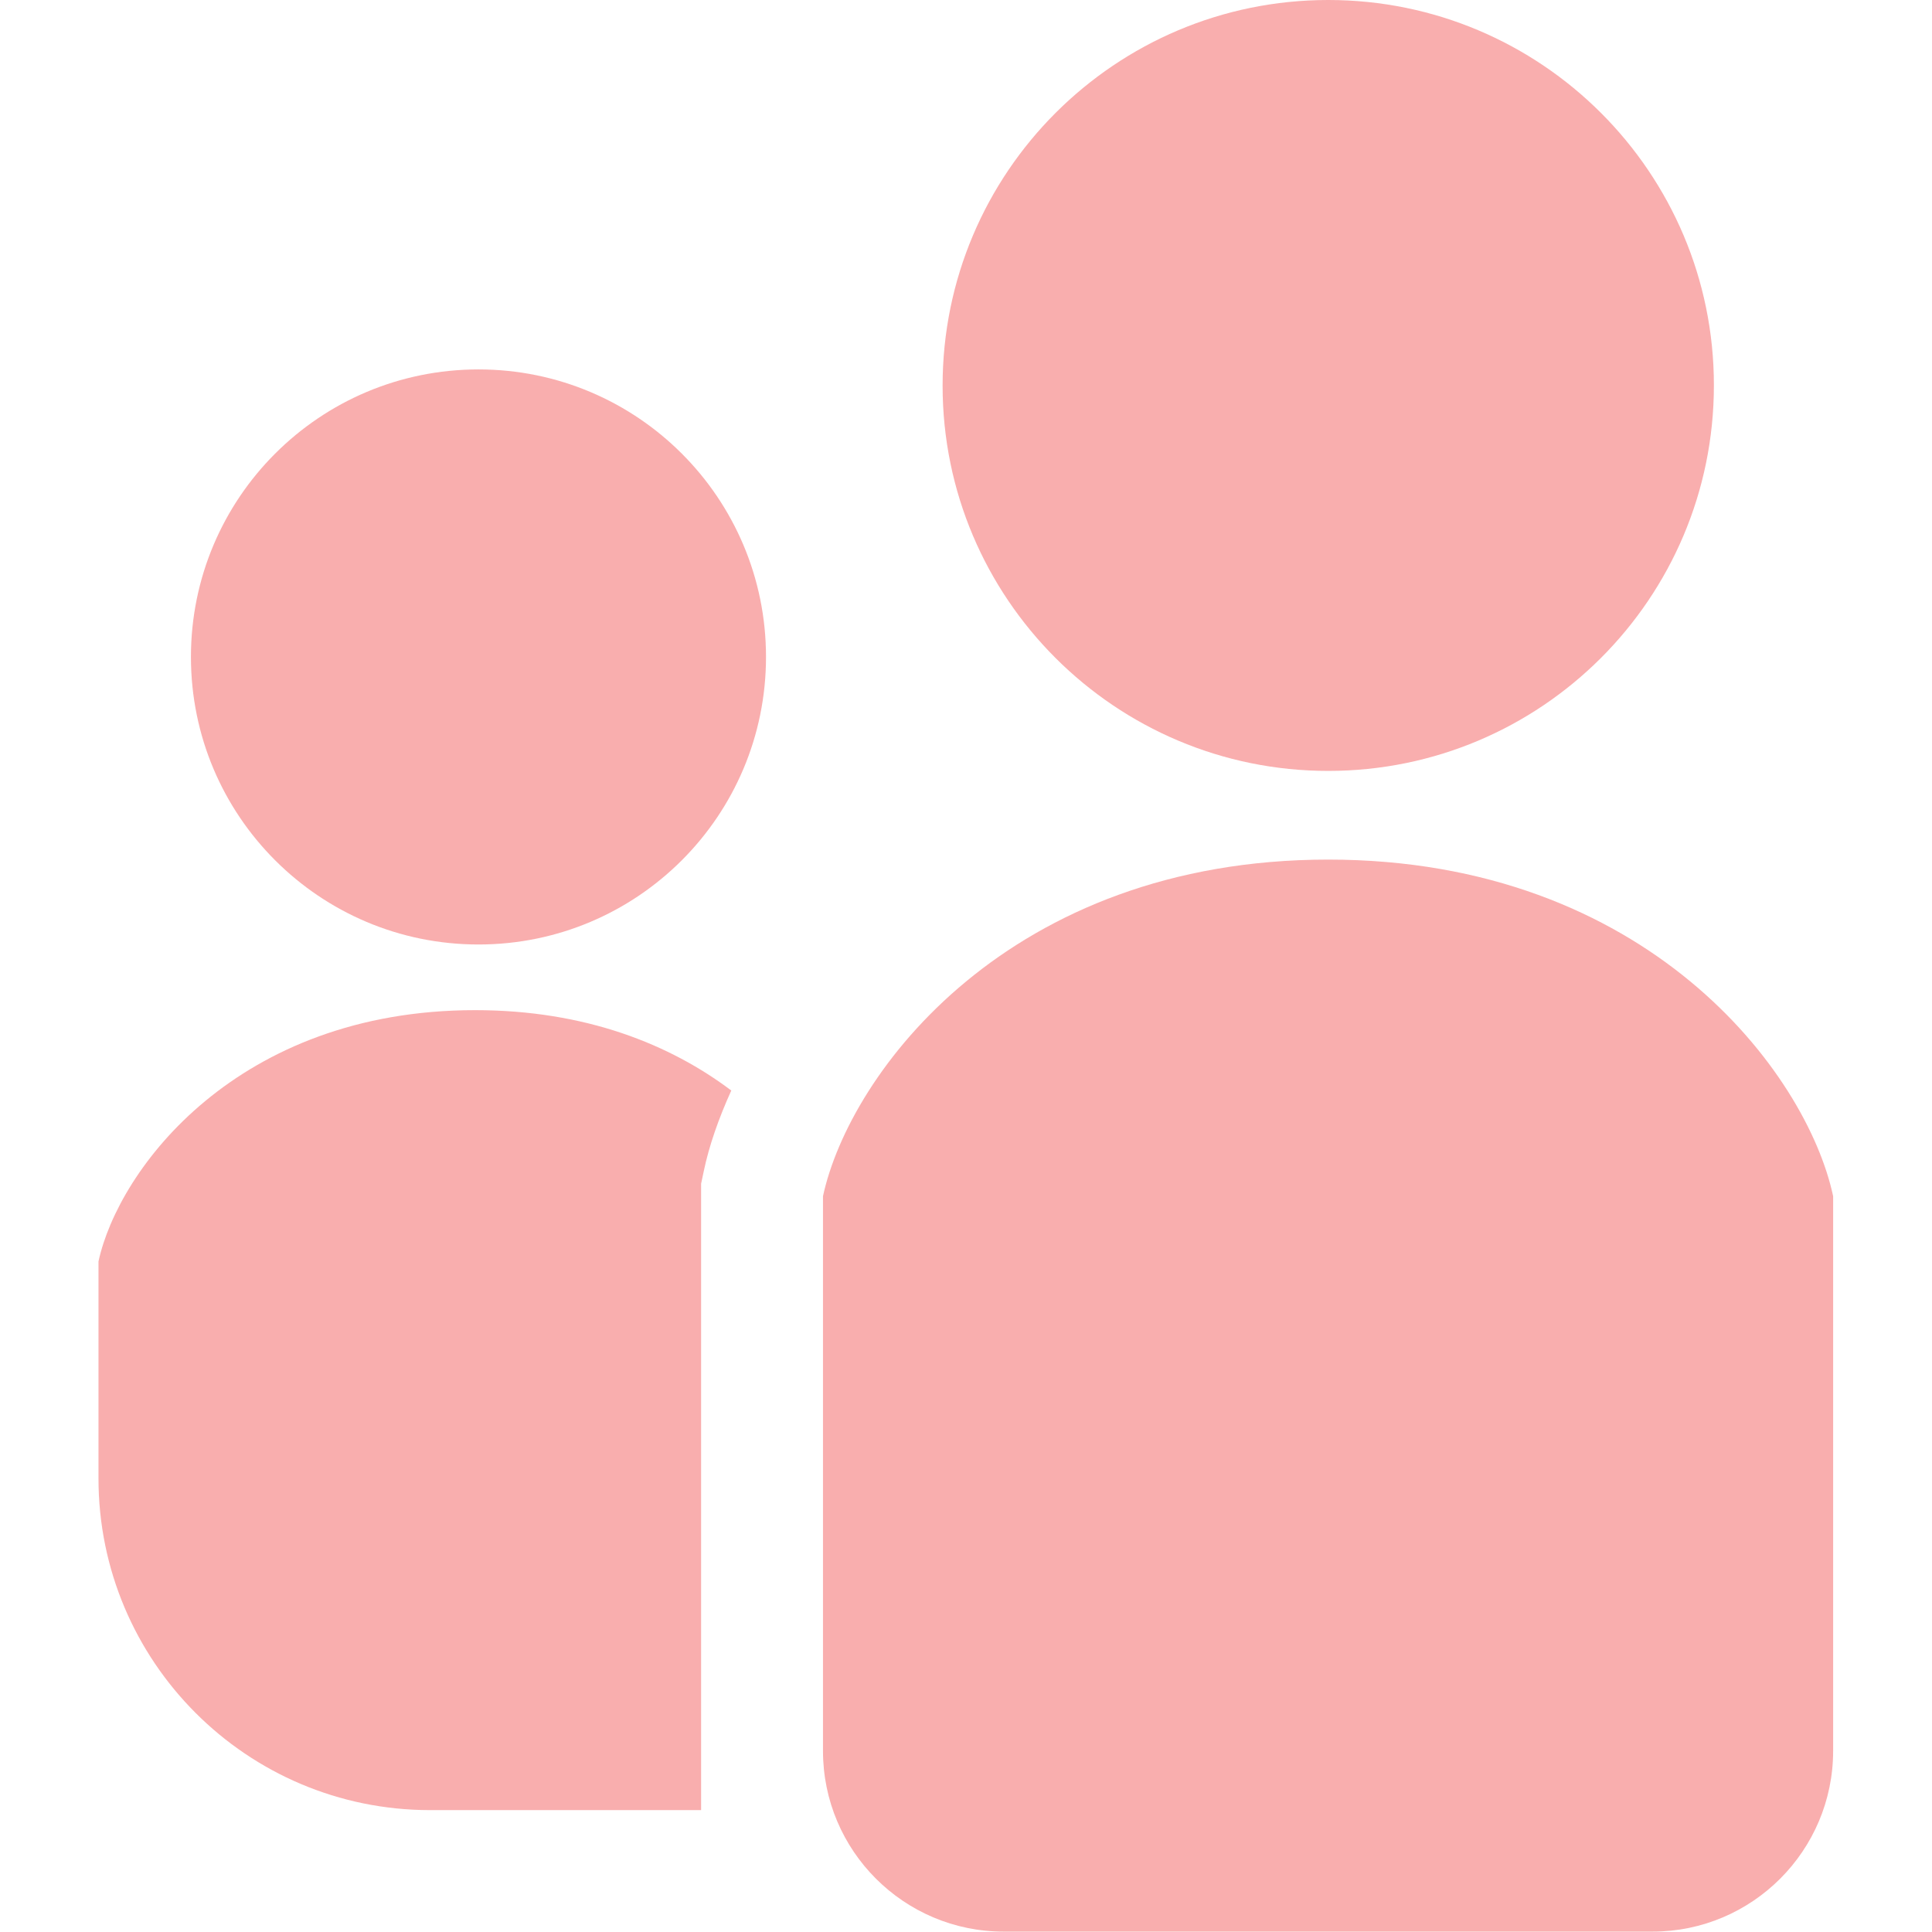<?xml version="1.0" encoding="utf-8"?>
<!-- Generator: Adobe Illustrator 25.3.1, SVG Export Plug-In . SVG Version: 6.00 Build 0)  -->
<svg version="1.1" id="_x32_" xmlns="http://www.w3.org/2000/svg" xmlns:xlink="http://www.w3.org/1999/xlink" x="0px" y="0px"
	 viewBox="0 0 512 512" style="enable-background:new 0 0 512 512;" xml:space="preserve">
<style type="text/css">
	.st0{fill:#F9AEAE;}
</style>
<g>
	<path class="st0" d="M352,204.3c56.4,0,102.2-45.7,102.2-102.2C454.2,45.7,408.4,0,352,0c-56.4,0-102.2,45.7-102.2,102.2
		C249.8,158.6,295.6,204.3,352,204.3z"/>
	<path class="st0" d="M126.8,97.9c-42.1,0-76.2,34.1-76.2,76.2c0,42.1,34.1,76.2,76.2,76.2s76.2-34.1,76.2-76.2
		C203,132,168.9,97.9,126.8,97.9z"/>
	<path class="st0" d="M26.1,334.3v57.5c0,48.5,39.3,87.9,87.9,87.9h71.8V313.7l0.7-3.3c1.4-6.7,3.9-13.9,7.3-21.4
		c-16.2-12.2-38.6-21.3-67.9-21.3C62.9,267.7,31.4,309.8,26.1,334.3z"/>
	<path class="st0" d="M352,227.8c-84.5,0-126.8,56.4-133.9,89.2v147c0,26.5,21.5,47.9,47.9,47.9h171.9c26.5,0,47.9-21.5,47.9-47.9
		v-147C478.8,284.2,436.5,227.8,352,227.8z"/>
</g>
</svg>
